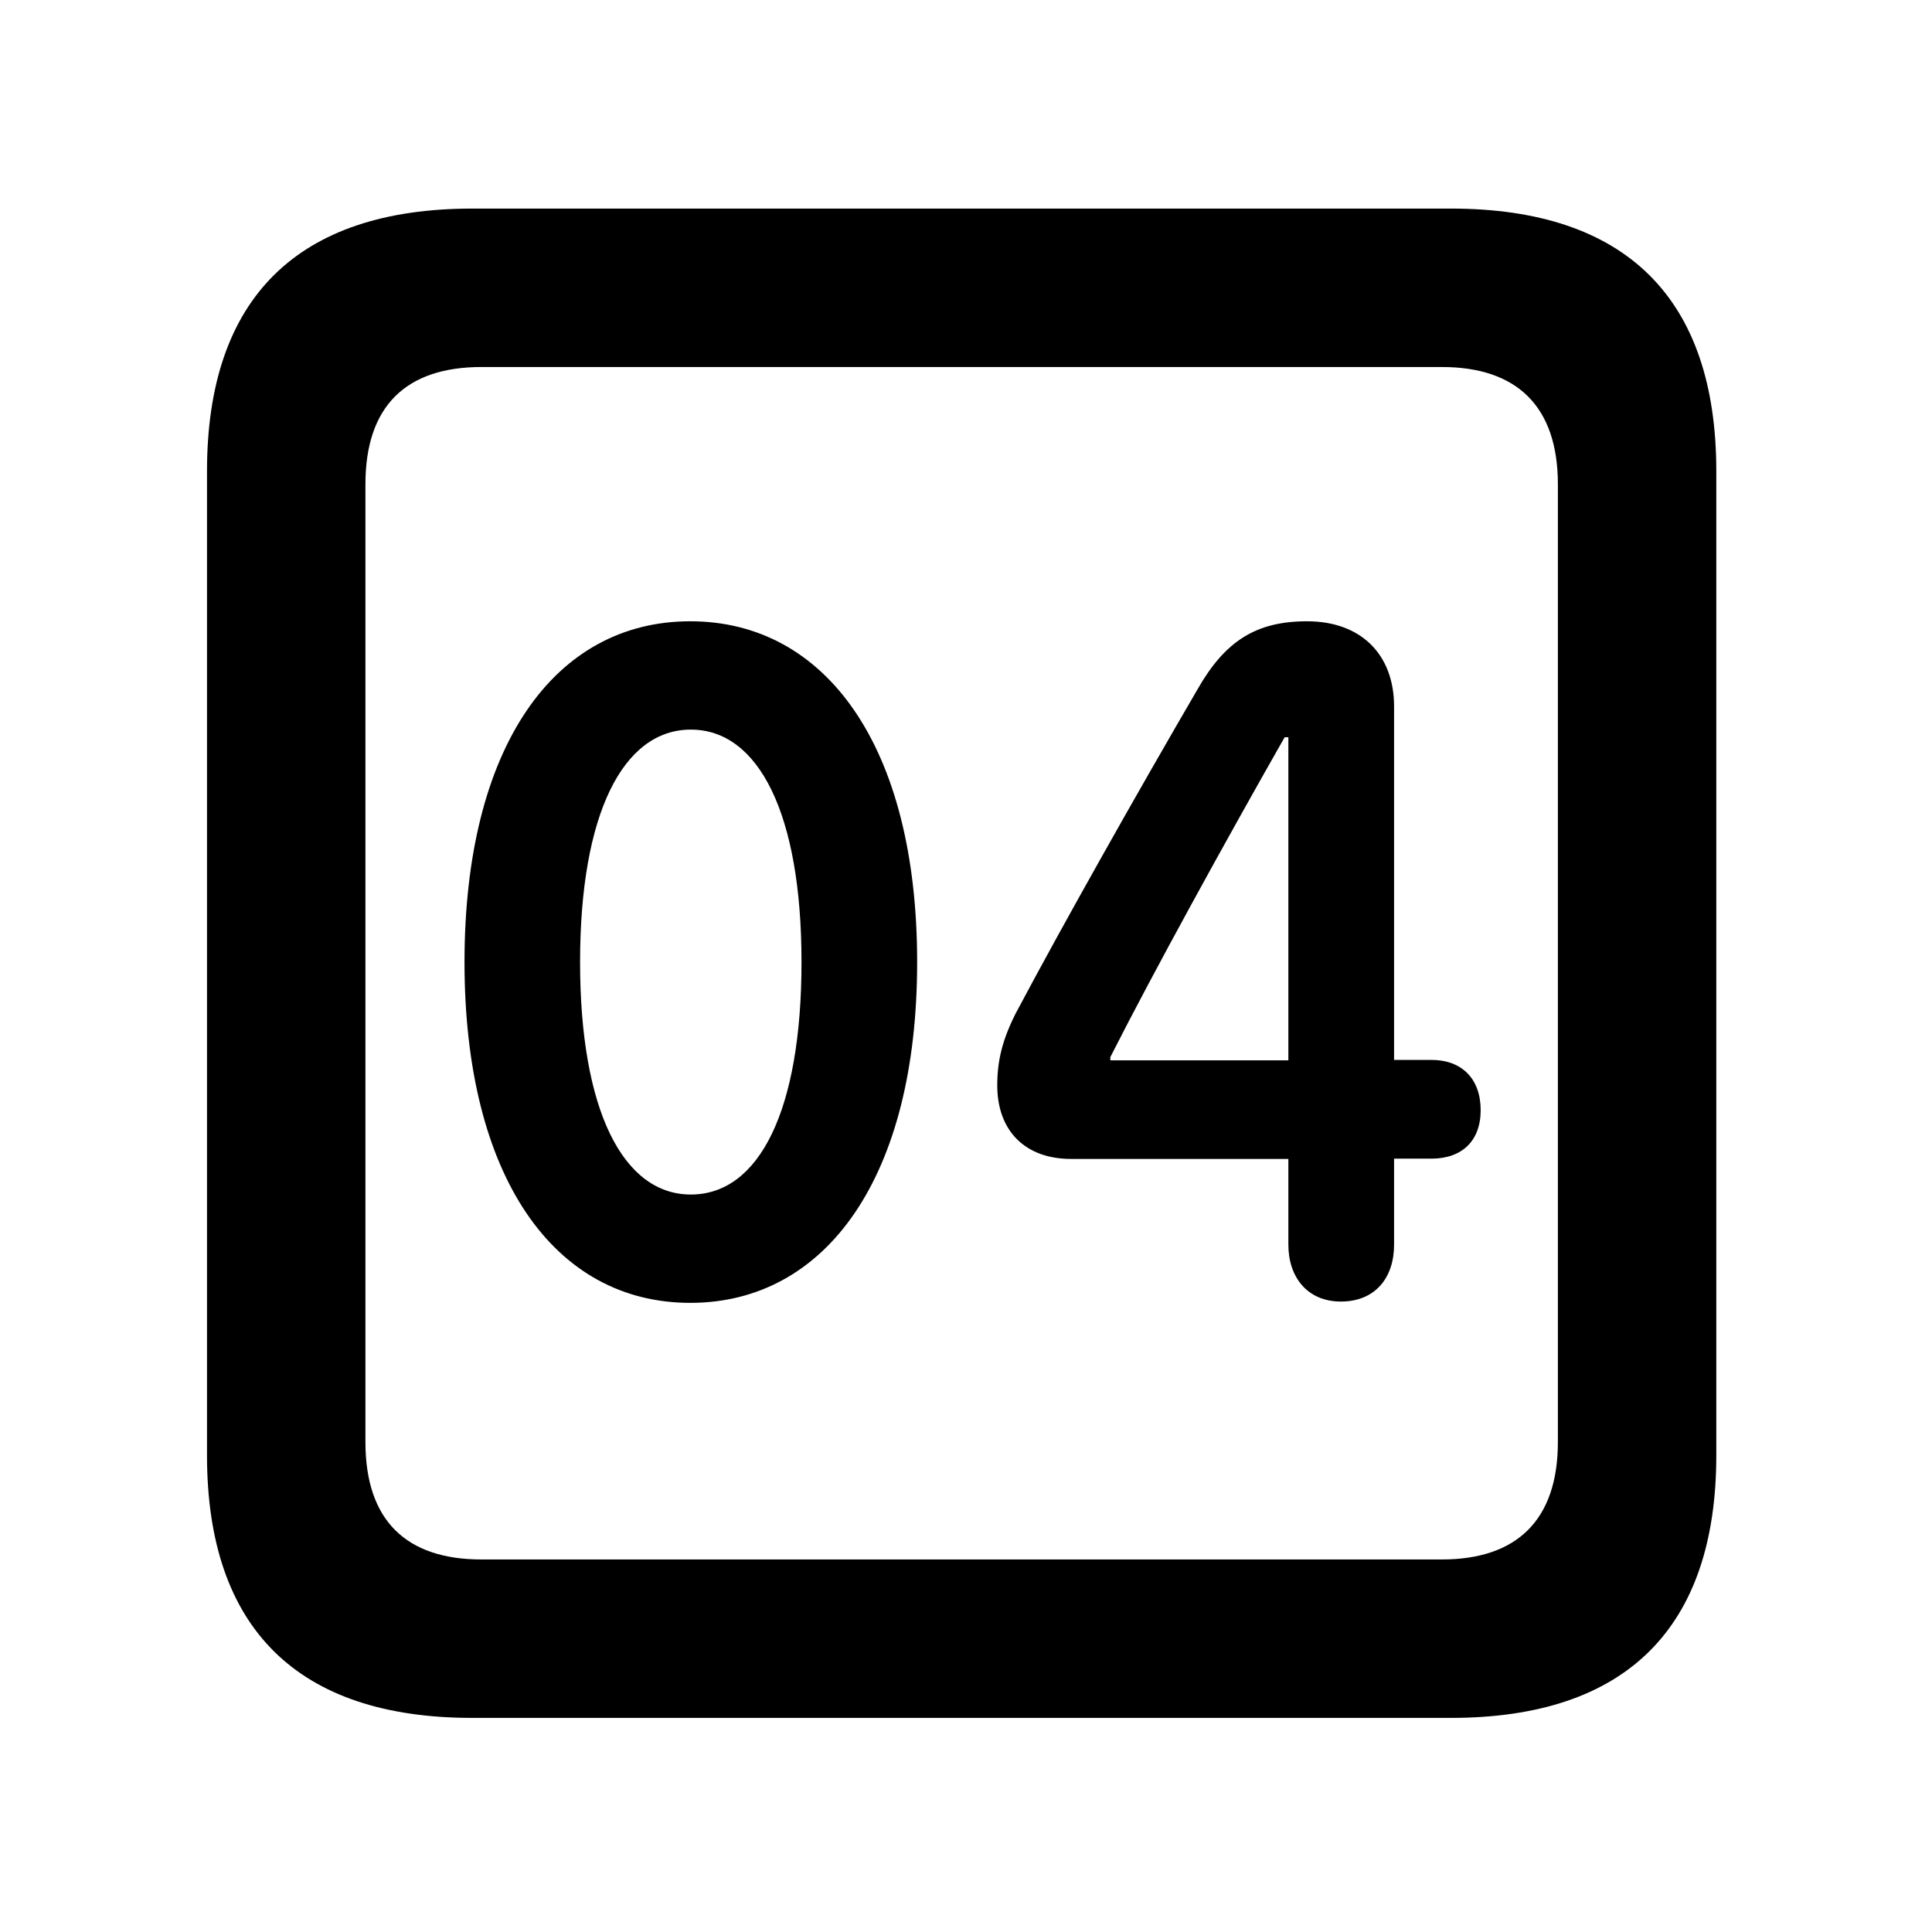 <svg width="28" height="28" viewBox="0 0 28 28" fill="none" xmlns="http://www.w3.org/2000/svg">
<path d="M6.844 24.897H21.029C23.569 24.897 24.874 23.592 24.874 21.091V6.829C24.874 4.327 23.569 3.023 21.029 3.023H6.844C4.315 3.023 3 4.317 3 6.829V21.091C3 23.602 4.315 24.897 6.844 24.897ZM6.977 22.601C5.888 22.601 5.296 22.037 5.296 20.898V7.02C5.296 5.881 5.888 5.319 6.977 5.319H20.896C21.976 5.319 22.578 5.881 22.578 7.02V20.898C22.578 22.037 21.976 22.601 20.896 22.601H6.977Z" fill="black"/>
<path d="M10.004 18.882C11.969 18.882 13.292 17.064 13.292 13.943C13.292 10.819 11.969 9.004 10.004 9.004C8.037 9.004 6.732 10.819 6.732 13.943C6.732 17.064 8.037 18.882 10.004 18.882ZM10.012 17.312C9.03 17.312 8.407 16.091 8.407 13.943C8.407 11.794 9.03 10.574 10.012 10.574C10.995 10.574 11.616 11.794 11.616 13.943C11.616 16.091 11.004 17.312 10.012 17.312ZM19.433 18.863C19.929 18.863 20.204 18.52 20.204 18.039V16.792H20.746C21.188 16.792 21.459 16.534 21.459 16.09C21.459 15.637 21.188 15.361 20.746 15.361H20.204V10.239C20.204 9.48 19.719 9.004 18.943 9.004C18.202 9.004 17.756 9.291 17.359 9.984C16.477 11.498 15.409 13.389 14.717 14.693C14.526 15.074 14.453 15.374 14.453 15.73C14.453 16.395 14.864 16.796 15.521 16.796H18.672V18.039C18.672 18.51 18.948 18.863 19.433 18.863ZM18.672 15.367H16.092V15.32C16.708 14.102 17.786 12.145 18.618 10.685H18.672V15.367Z" fill="black"/>
</svg>
